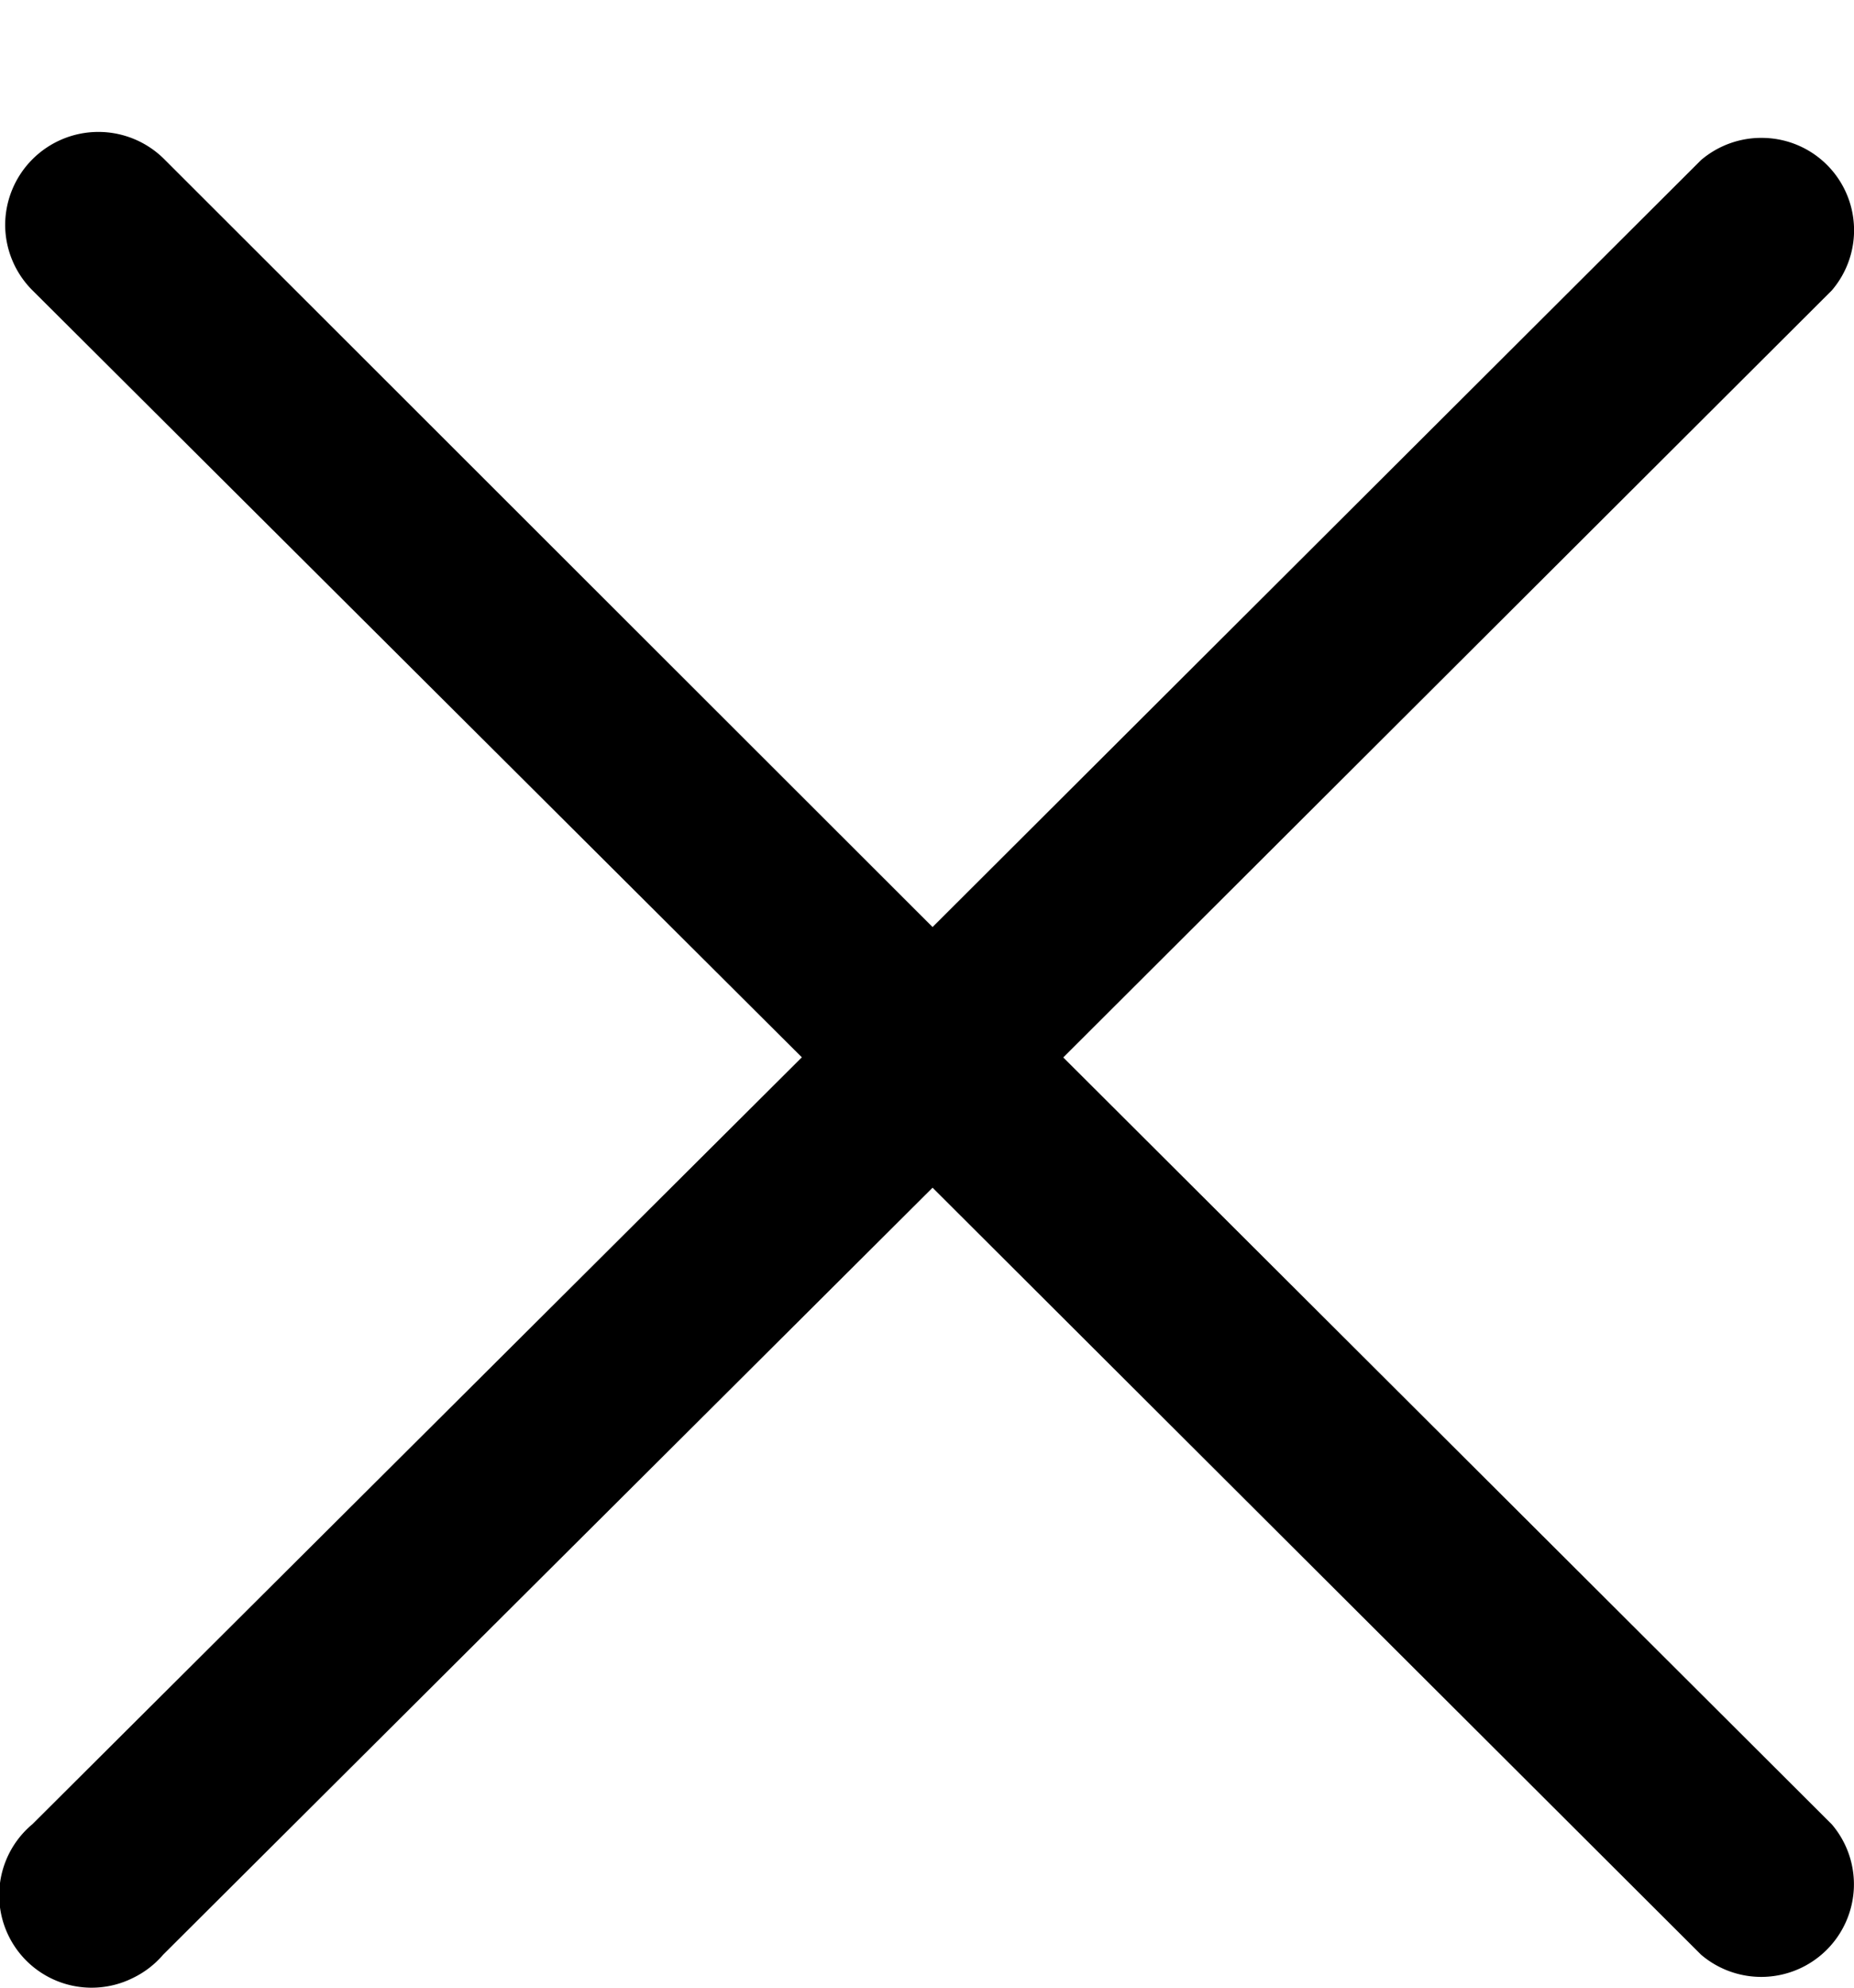 <svg width="14" height="15" fill="none" xmlns="http://www.w3.org/2000/svg"><path d="M8.029 7.98l5.803-5.788a.697.697 0 00-.505-1.151.701.701 0 00-.482.167L7.042 6.996 1.239 1.2a.704.704 0 00-1.2.496.7.7 0 00.206.495l5.81 5.788-5.81 5.787a.698.698 0 00.76 1.16.7.7 0 00.227-.175l5.81-5.788 5.803 5.788a.7.7 0 001.154-.504.697.697 0 00-.167-.48L8.029 7.98z" fill="#000"/></svg>